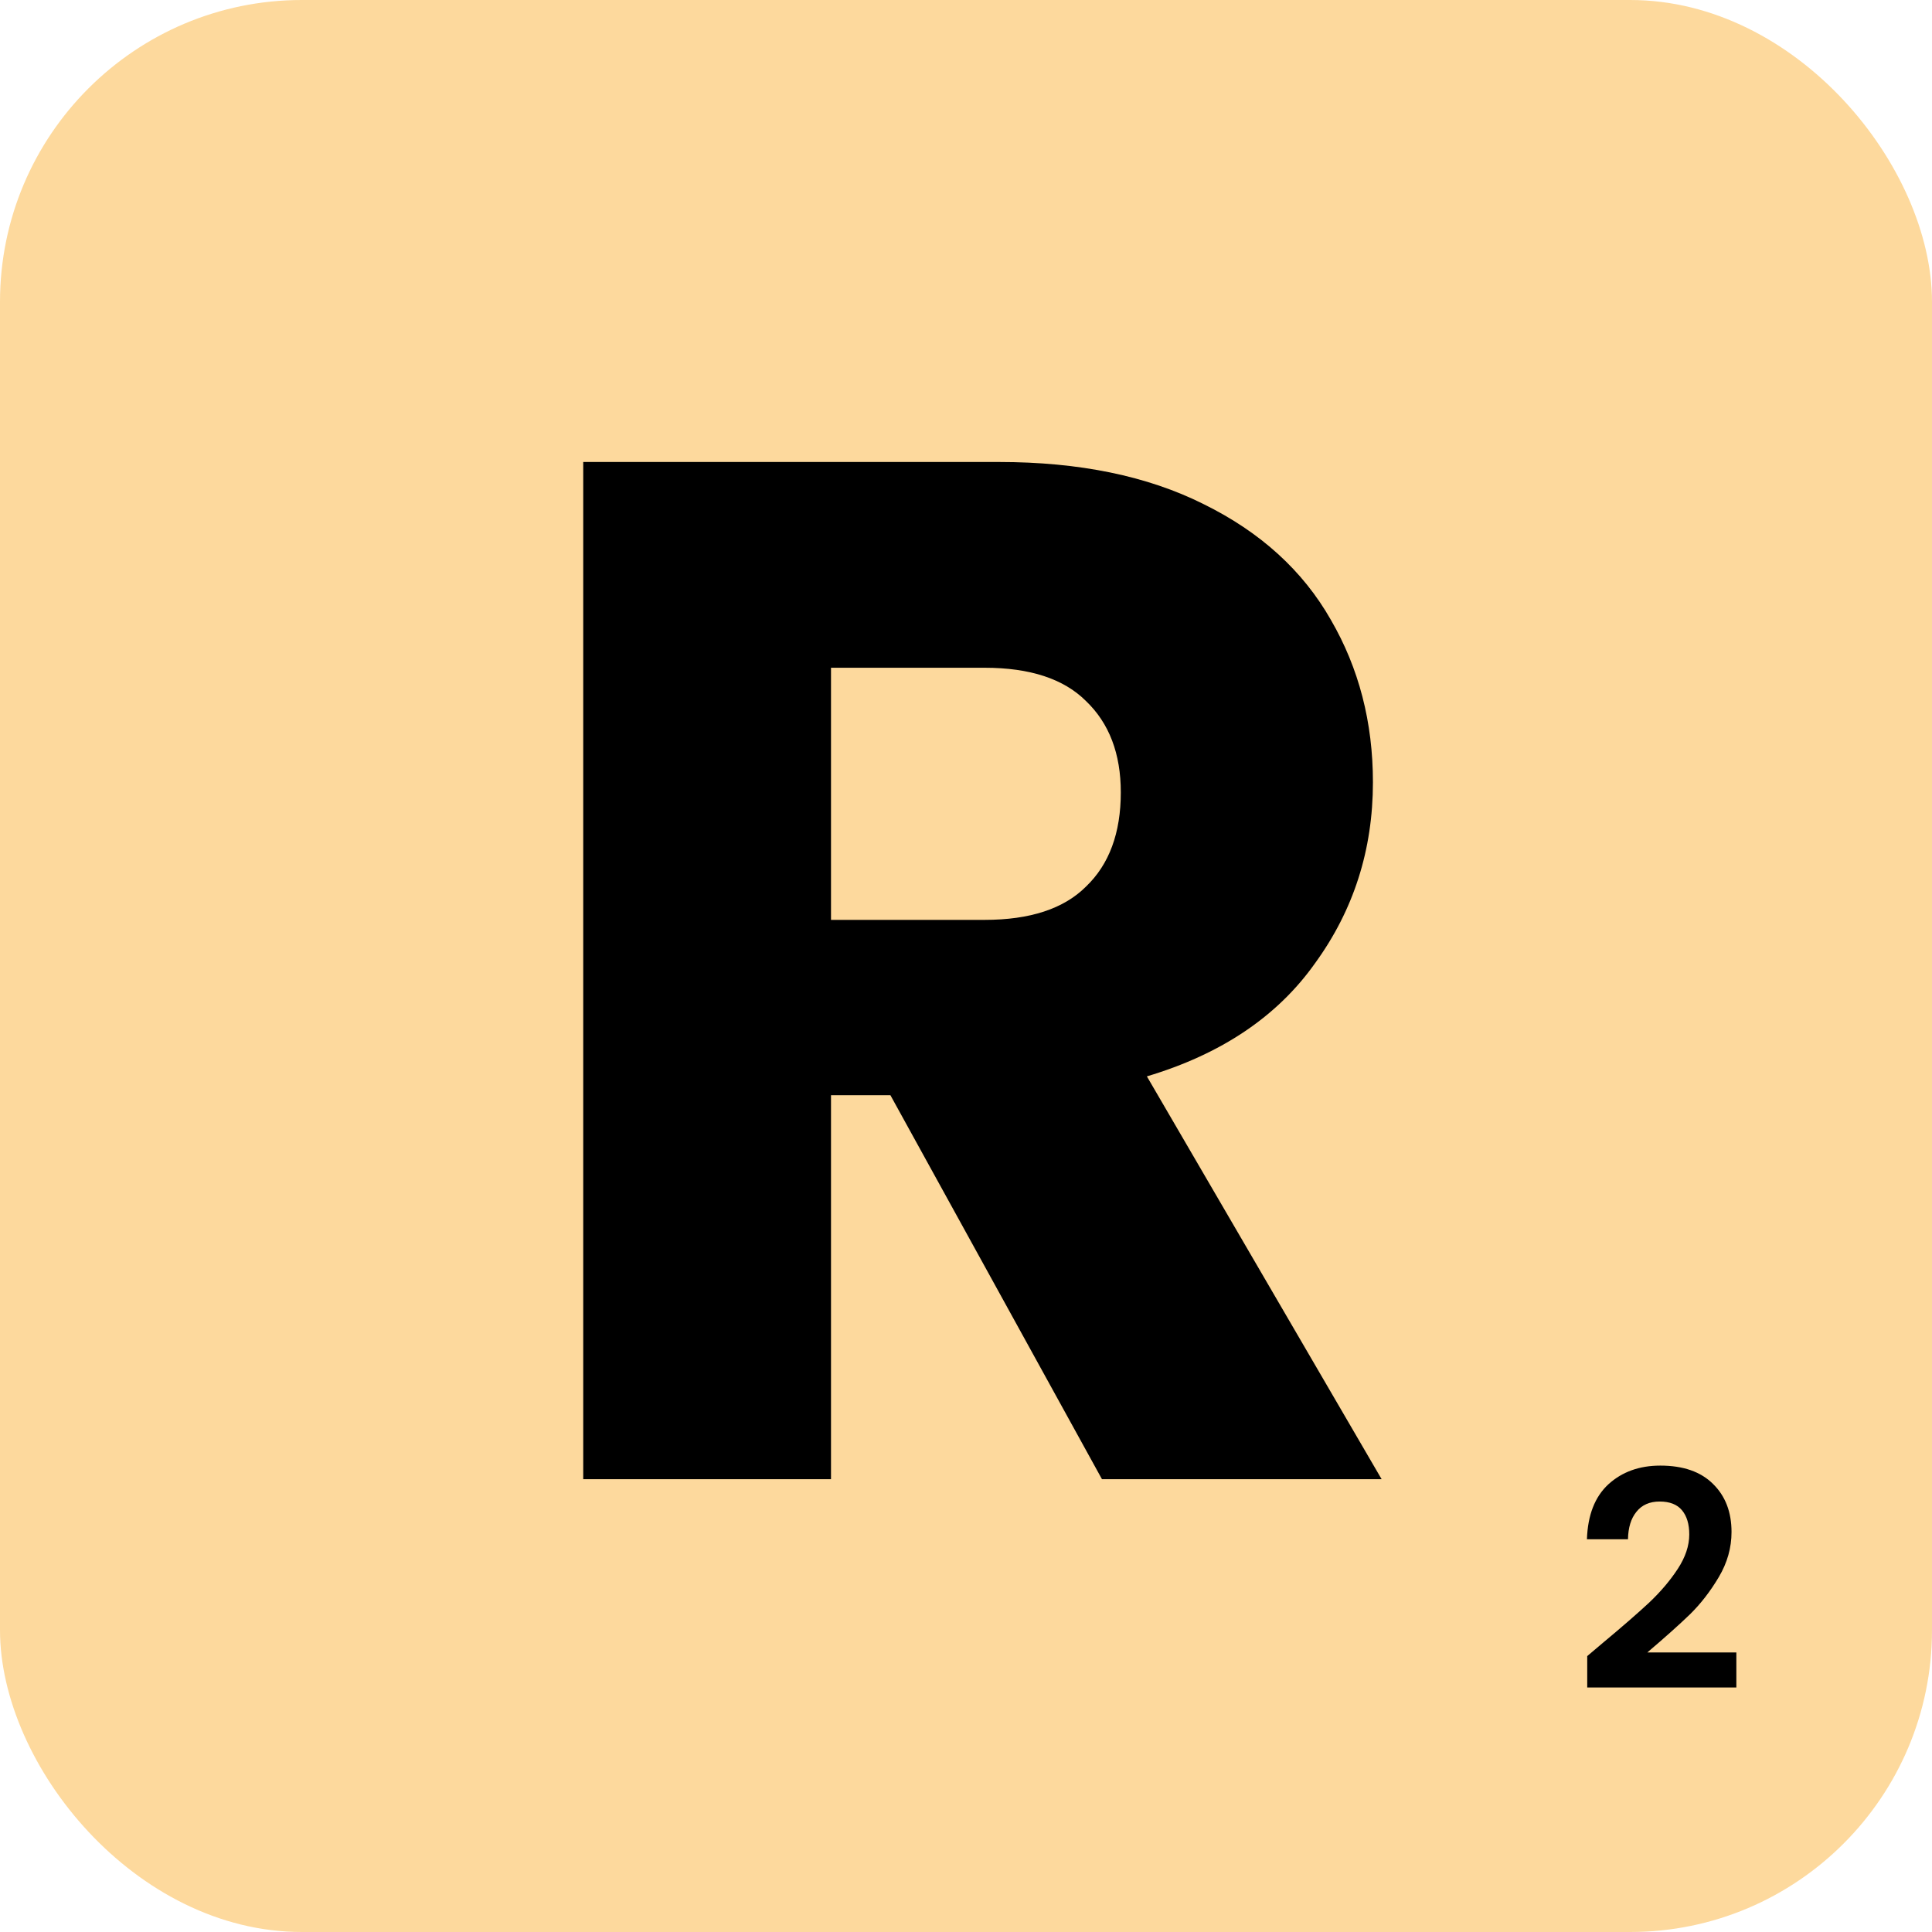 <svg width="64" height="64" viewBox="0 0 64 64" fill="none" xmlns="http://www.w3.org/2000/svg">
<rect width="64" height="64" rx="10" fill="#FDD99D"/>
<path d="M36.504 49L29.496 36.28H27.528V49H19.32V15.304H33.096C35.752 15.304 38.008 15.768 39.864 16.696C41.752 17.624 43.16 18.904 44.088 20.536C45.016 22.136 45.48 23.928 45.48 25.912C45.48 28.152 44.84 30.152 43.56 31.912C42.312 33.672 40.456 34.92 37.992 35.656L45.768 49H36.504ZM27.528 30.472H32.616C34.12 30.472 35.24 30.104 35.976 29.368C36.744 28.632 37.128 27.592 37.128 26.248C37.128 24.968 36.744 23.96 35.976 23.224C35.24 22.488 34.12 22.12 32.616 22.12H27.528V30.472Z" fill="black"/>
<path d="M53.099 54.42C53.739 53.887 54.249 53.443 54.629 53.09C55.009 52.73 55.326 52.357 55.579 51.97C55.832 51.583 55.959 51.203 55.959 50.83C55.959 50.49 55.879 50.223 55.719 50.03C55.559 49.837 55.312 49.74 54.979 49.74C54.646 49.74 54.389 49.853 54.209 50.08C54.029 50.3 53.936 50.603 53.929 50.99H52.569C52.596 50.19 52.832 49.583 53.279 49.17C53.732 48.757 54.306 48.55 54.999 48.55C55.759 48.55 56.342 48.753 56.749 49.16C57.156 49.56 57.359 50.09 57.359 50.75C57.359 51.27 57.219 51.767 56.939 52.24C56.659 52.713 56.339 53.127 55.979 53.48C55.619 53.827 55.149 54.247 54.569 54.74H57.519V55.9H52.579V54.86L53.099 54.42Z" fill="black"/>
</svg>
